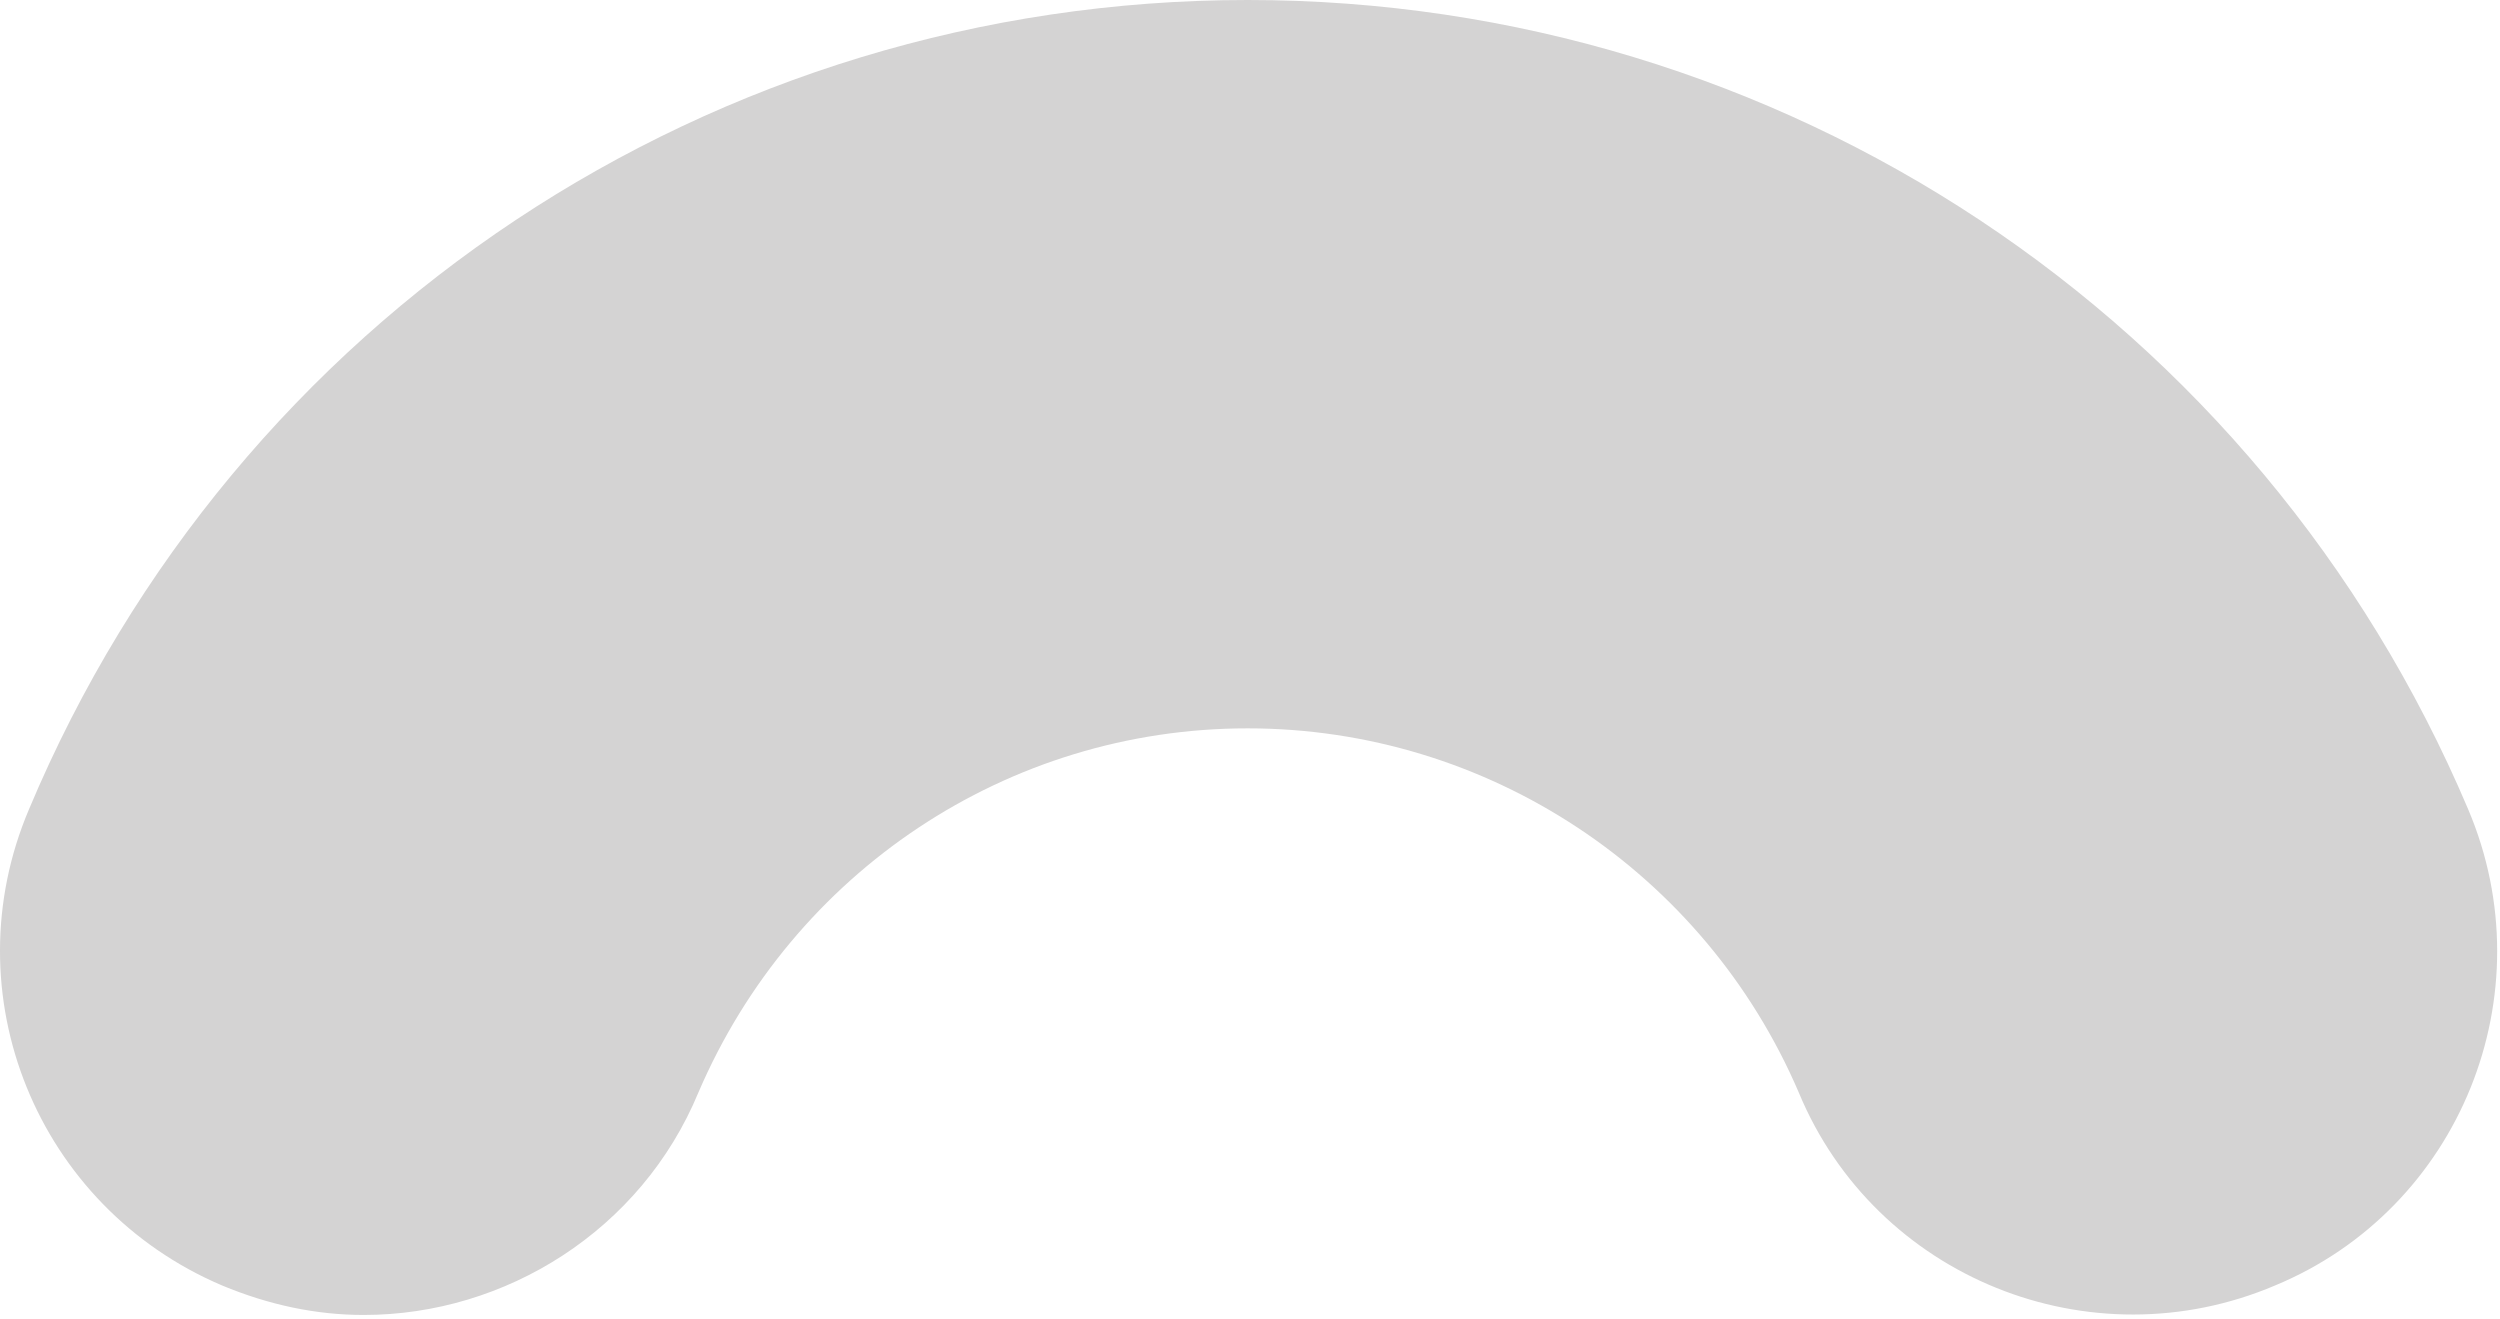 <svg width="127" height="67" viewBox="0 0 127 67" fill="none" xmlns="http://www.w3.org/2000/svg">
<path d="M18.478 66.8C16.078 66.8 13.678 66.3 11.278 65.3C1.878 61.3 -2.522 50.5 1.478 41.1C11.978 16.1 36.278 0 63.378 0C90.478 0 114.778 16.1 125.378 41.1C129.378 50.5 124.978 61.4 115.578 65.3C106.178 69.3 95.278 64.9 91.378 55.5C86.578 44.3 75.578 37 63.378 37C51.178 37 40.278 44.3 35.478 55.5C32.578 62.5 25.678 66.8 18.478 66.8Z" fill="#D4D3D3"/>
</svg>
